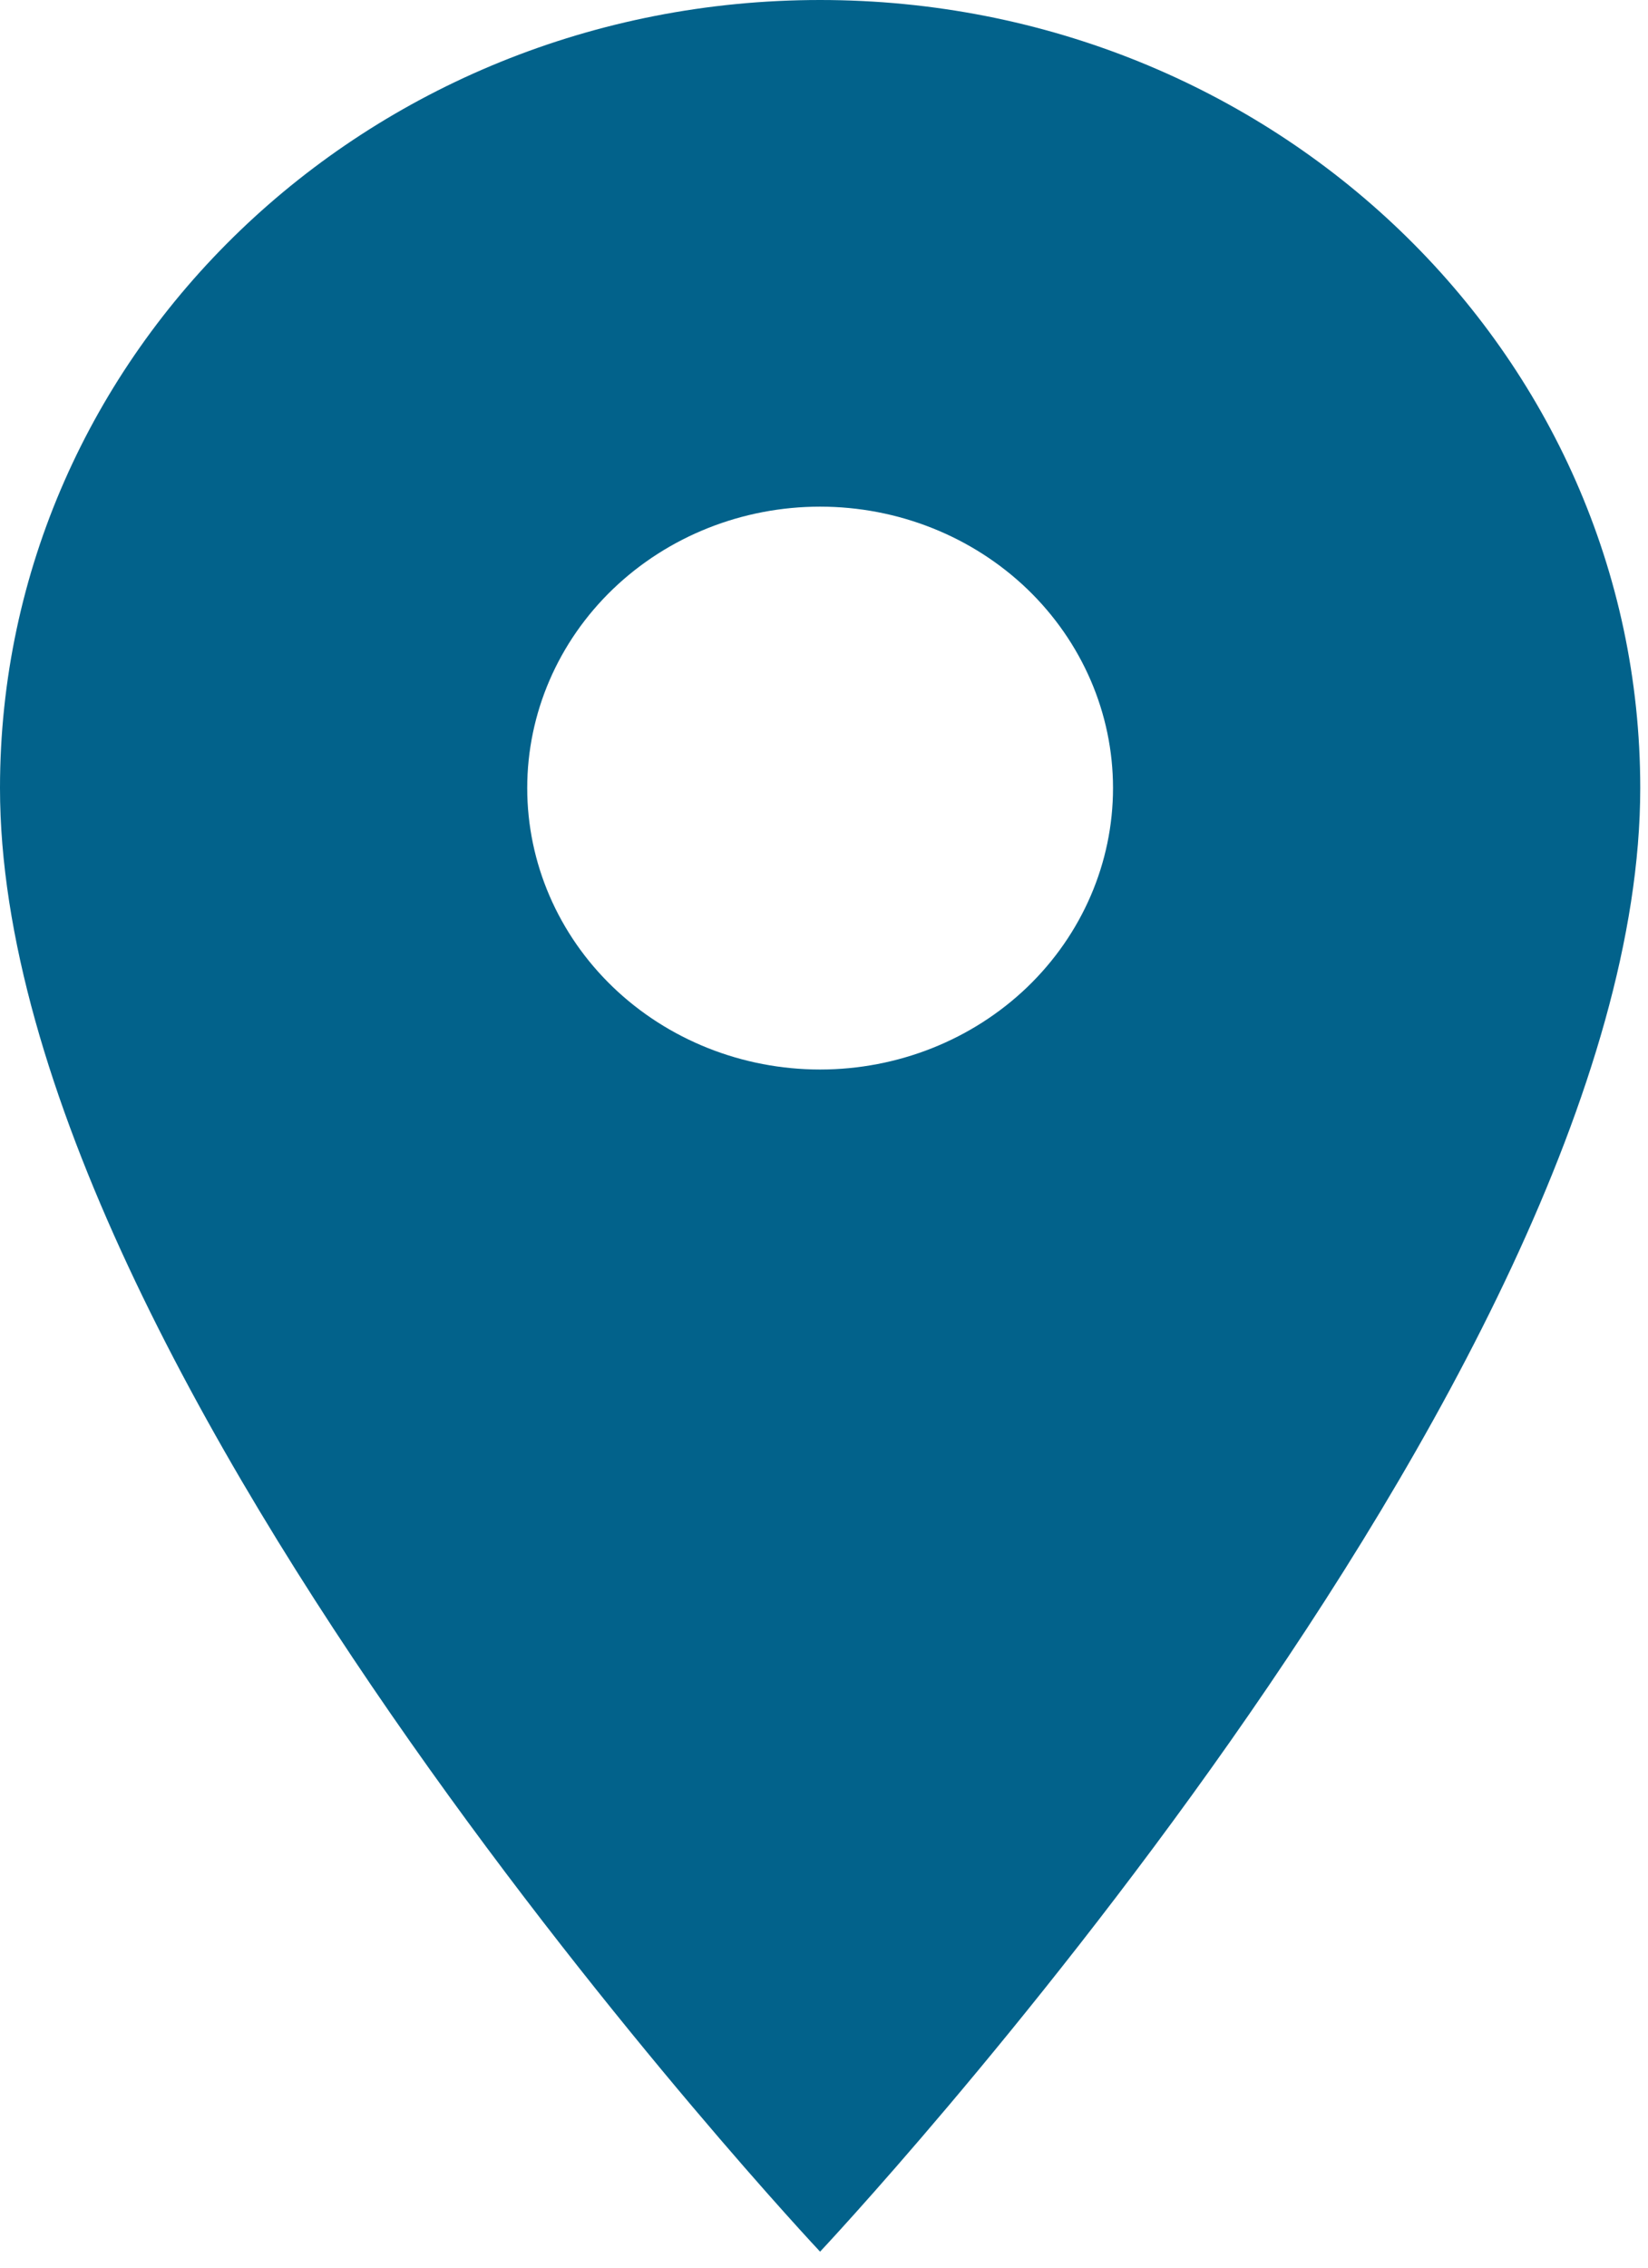 <svg width="24" height="33" viewBox="0 0 24 33" fill="none" xmlns="http://www.w3.org/2000/svg">
<path d="M11.943 0C5.34 0 0 5.128 0 11.468C0 20.07 11.943 32.767 11.943 32.767C11.943 32.767 23.887 20.07 23.887 11.468C23.887 5.128 18.546 0 11.943 0ZM11.943 15.564C10.812 15.564 9.727 15.133 8.927 14.365C8.127 13.597 7.678 12.555 7.678 11.468C7.678 10.382 8.127 9.34 8.927 8.572C9.727 7.804 10.812 7.373 11.943 7.373C13.075 7.373 14.159 7.804 14.96 8.572C15.759 9.34 16.209 10.382 16.209 11.468C16.209 12.555 15.759 13.597 14.96 14.365C14.159 15.133 13.075 15.564 11.943 15.564Z" fill="#02628B"/>
</svg>
